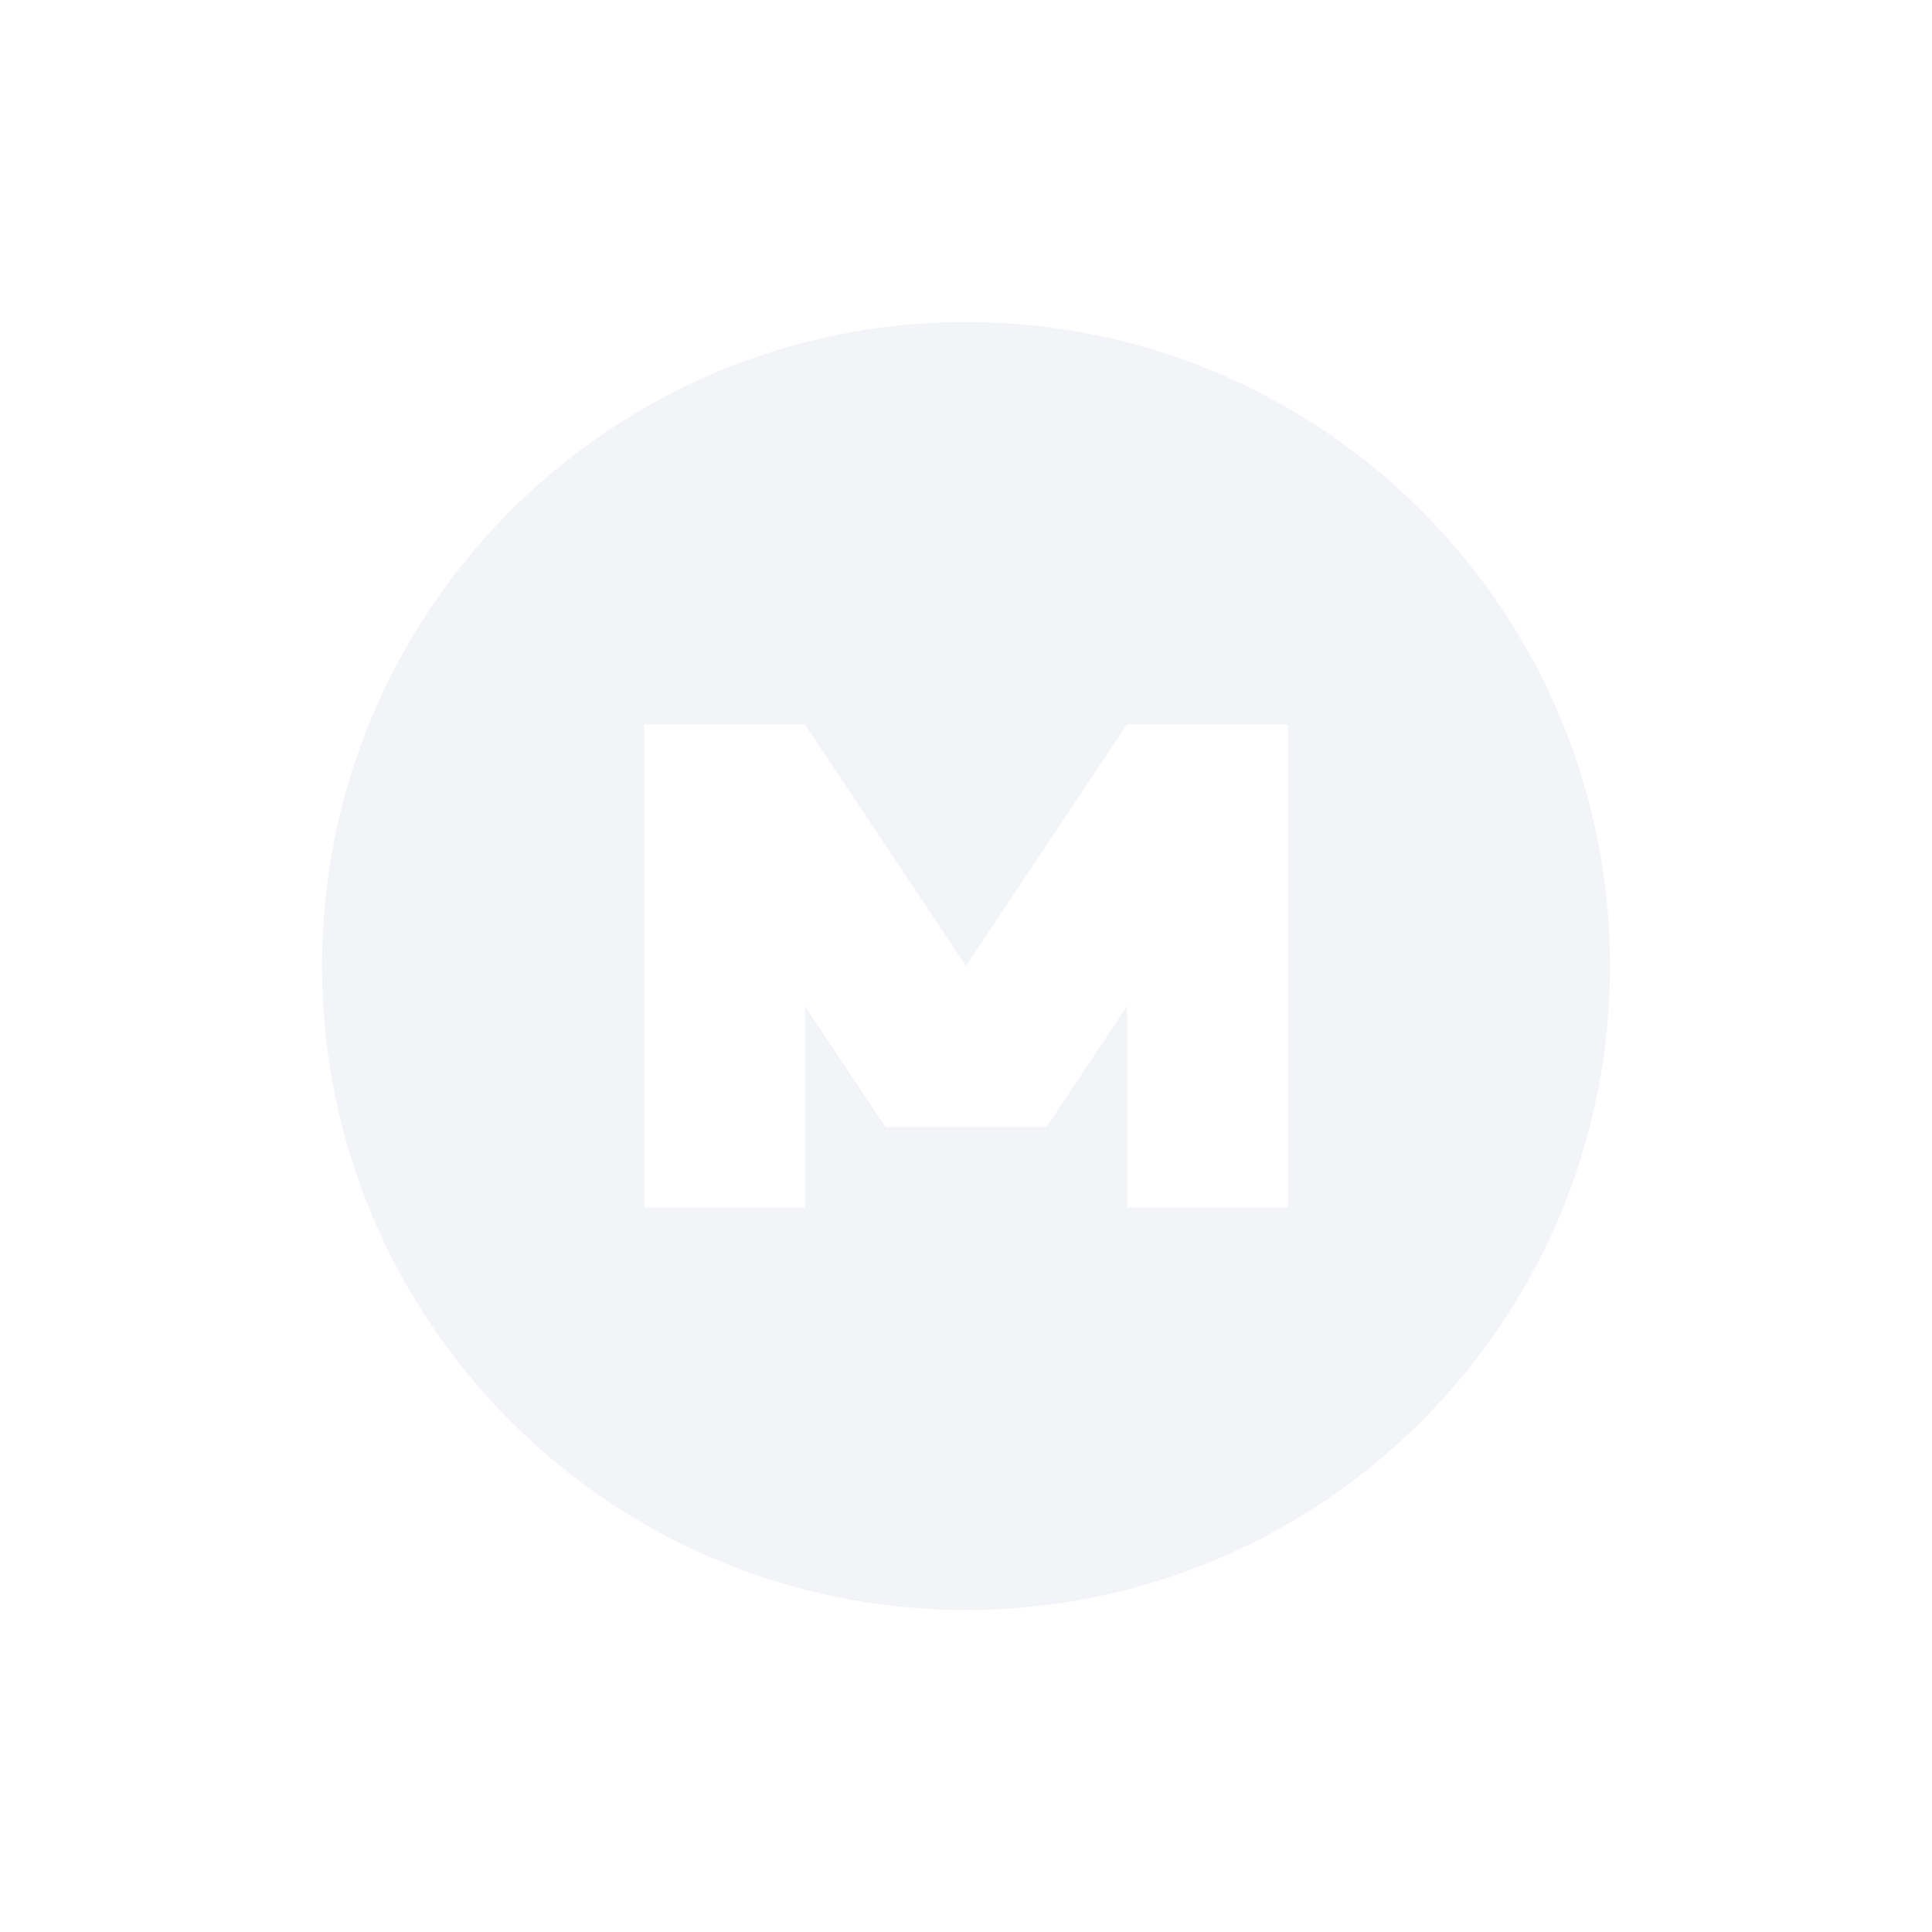 <svg xmlns="http://www.w3.org/2000/svg" xmlns:xlink="http://www.w3.org/1999/xlink" width="12pt" height="12pt" version="1.1" viewBox="0 0 12 12">
 <defs>
  <filter id="alpha" width="100%" height="100%" x="0%" y="0%" filterUnits="objectBoundingBox">
   <feColorMatrix in="SourceGraphic" type="matrix" values="0 0 0 0 1 0 0 0 0 1 0 0 0 0 1 0 0 0 1 0"/>
  </filter>
  <mask id="mask0">
   <g filter="url(#alpha)">
    <rect width="12" height="12" x="0" y="0" style="fill:rgb(0%,0%,0%);fill-opacity:0.302"/>
   </g>
  </mask>
  <clipPath id="clip1">
   <rect width="12" height="12" x="0" y="0"/>
  </clipPath>
  <g id="surface5" clip-path="url(#clip1)">
   <path style="fill:rgb(82.745%,85.49%,89.02%)" d="M 6 2 C 3.793 2 2 3.789 2 6 C 2 8.207 3.789 10 6 10 C 8.207 10 10 8.211 10 6 C 10 3.793 8.211 2 6 2 Z M 4 4.5 L 5 4.5 L 6 6 L 7 4.5 L 8 4.5 L 8 7.5 L 7 7.5 L 7 6.25 L 6.5 7 L 5.5 7 L 5 6.25 L 5 7.5 L 4 7.5 Z M 4 4.5"/>
  </g>
 </defs>
 <g>
  <use mask="url(#mask0)" xlink:href="#surface5"/>
 </g>
</svg>
